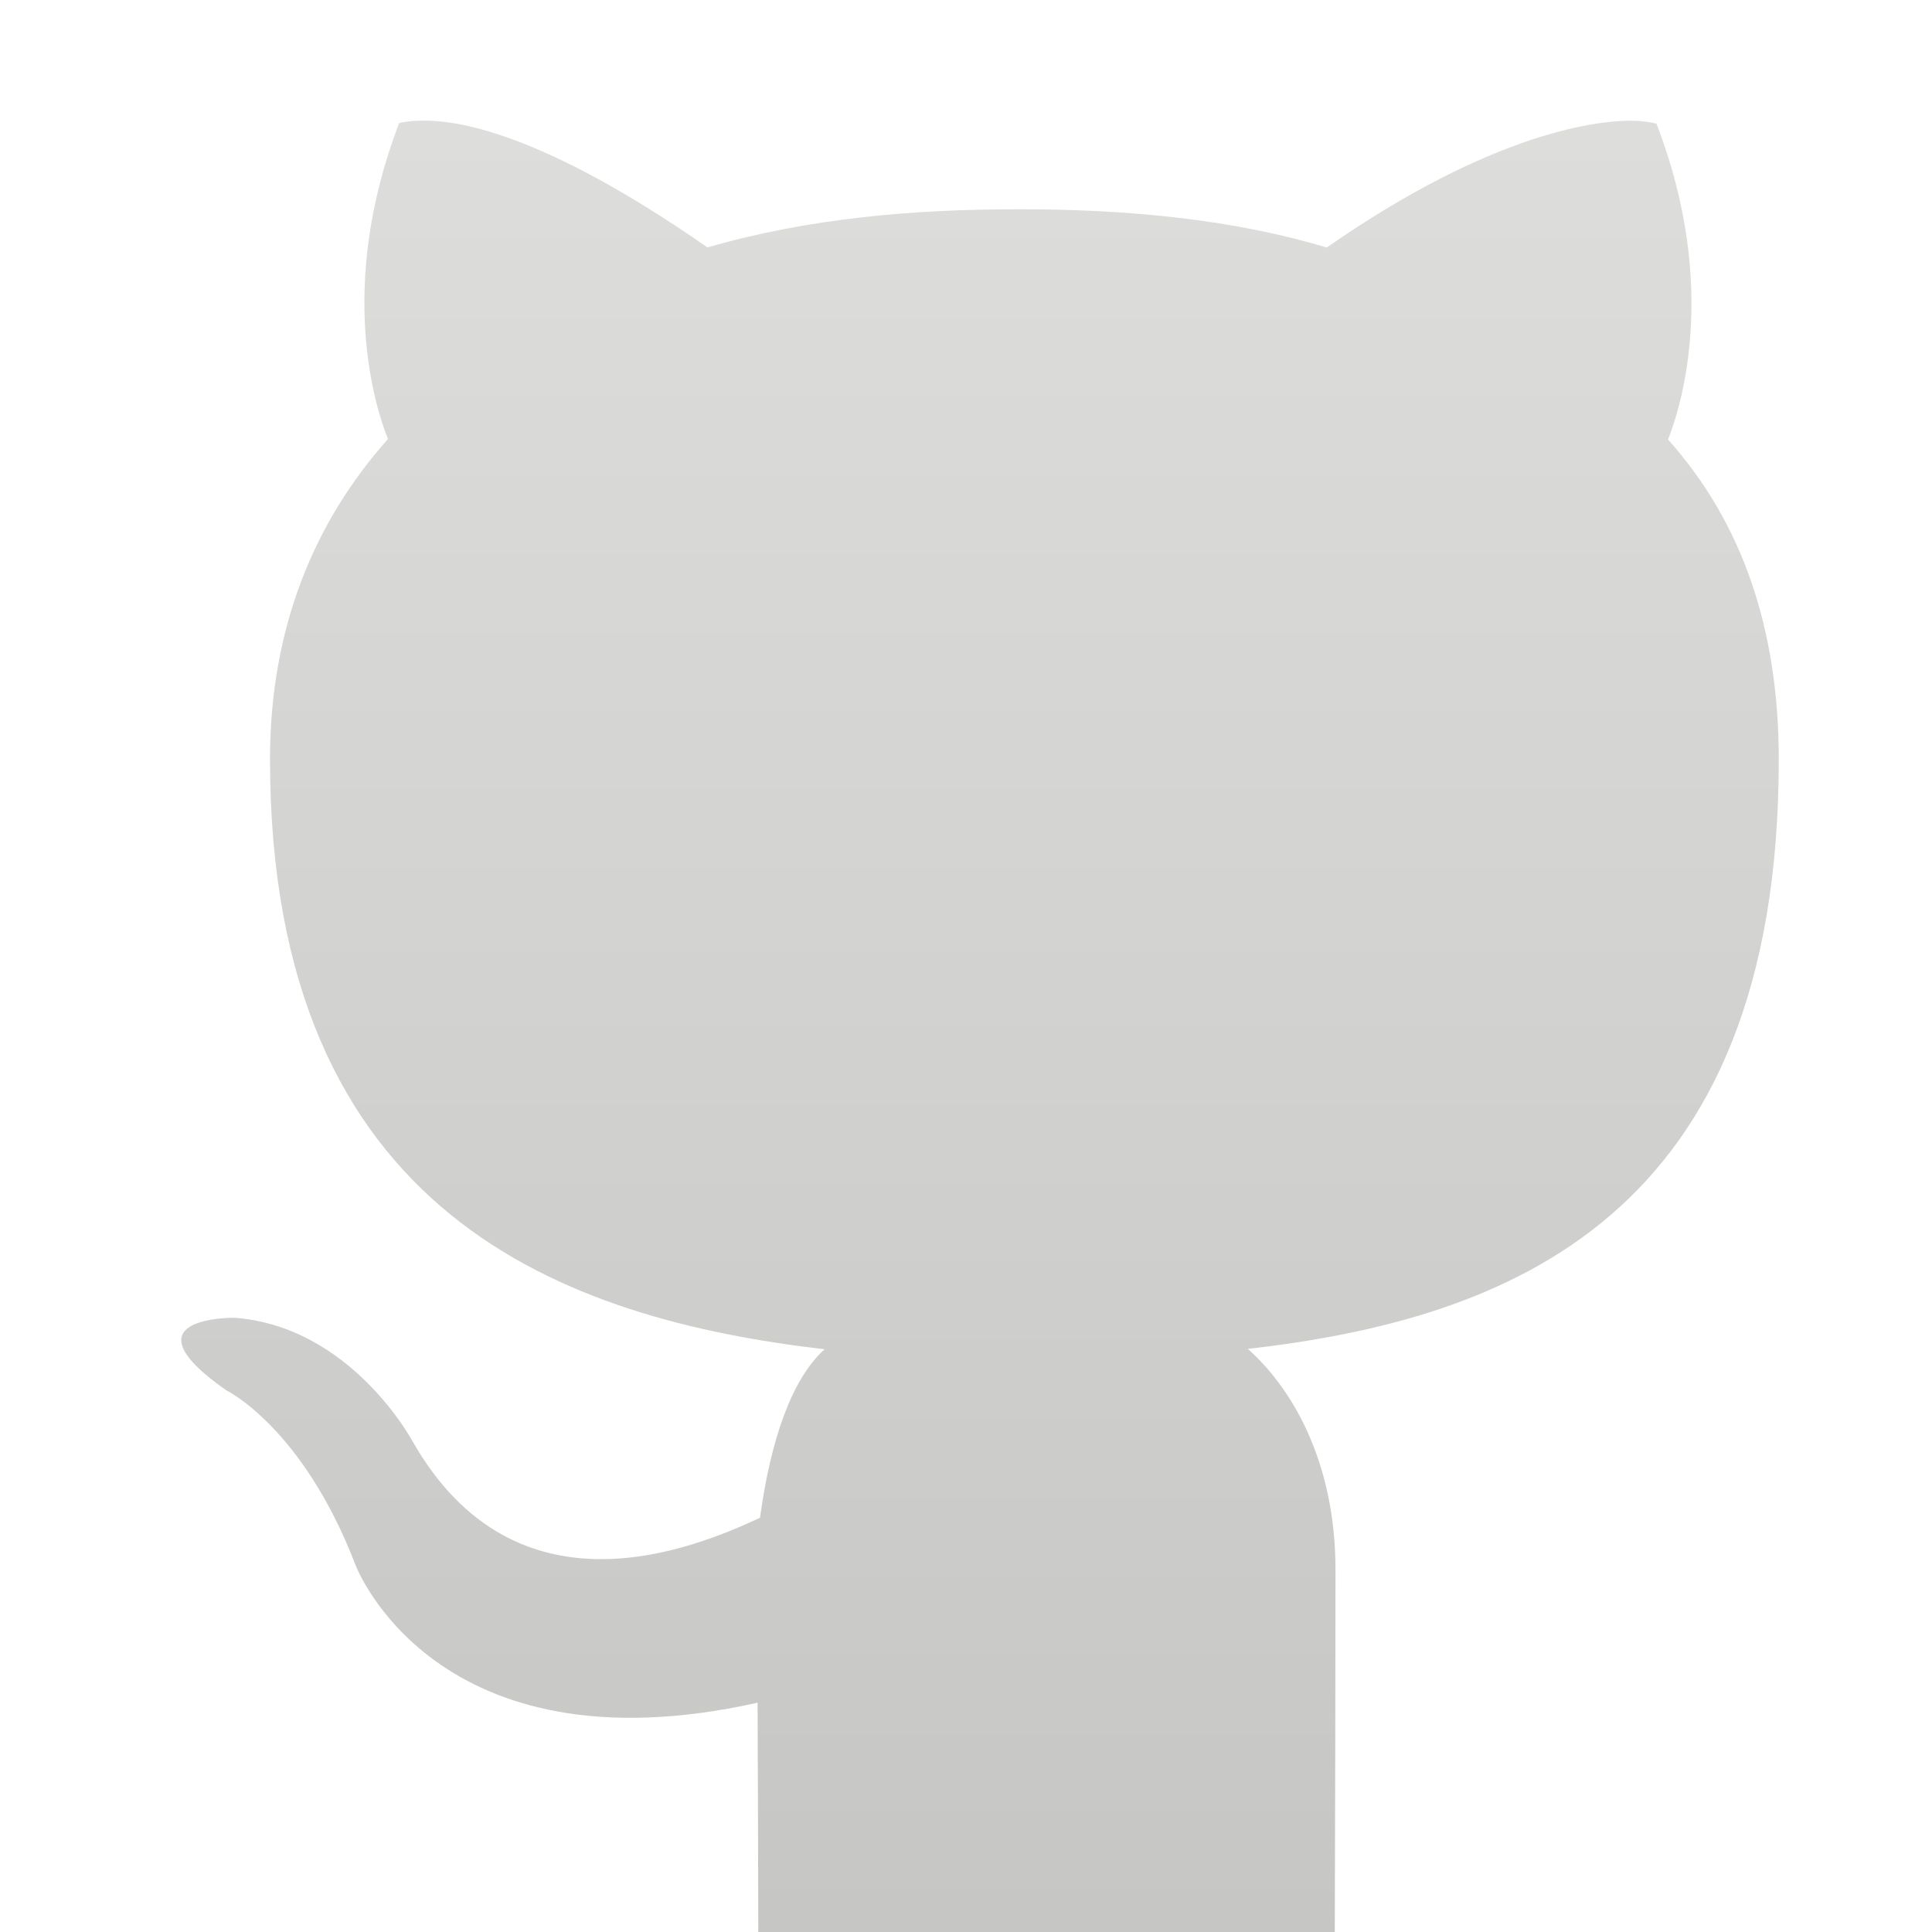 <svg xmlns="http://www.w3.org/2000/svg" width="16" height="16" version="1.1">
 <defs>
   <style id="current-color-scheme" type="text/css">
   .ColorScheme-Text { color: #dddddb; } .ColorScheme-Highlight { color:#5294e2; }
  </style>
  <linearGradient id="arrongin" x1="0%" x2="0%" y1="0%" y2="100%">
   <stop offset="0%" style="stop-color:#dd9b44; stop-opacity:1"/>
   <stop offset="100%" style="stop-color:#ad6c16; stop-opacity:1"/>
  </linearGradient>
  <linearGradient id="aurora" x1="0%" x2="0%" y1="0%" y2="100%">
   <stop offset="0%" style="stop-color:#09D4DF; stop-opacity:1"/>
   <stop offset="100%" style="stop-color:#9269F4; stop-opacity:1"/>
  </linearGradient>
  <linearGradient id="cyberneon" x1="0%" x2="0%" y1="0%" y2="100%">
    <stop offset="0" style="stop-color:#0abdc6; stop-opacity:1"/>
    <stop offset="1" style="stop-color:#ea00d9; stop-opacity:1"/>
  </linearGradient>
  <linearGradient id="fitdance" x1="0%" x2="0%" y1="0%" y2="100%">
   <stop offset="0%" style="stop-color:#1AD6AB; stop-opacity:1"/>
   <stop offset="100%" style="stop-color:#329DB6; stop-opacity:1"/>
  </linearGradient>
  <linearGradient id="oomox" x1="0%" x2="0%" y1="0%" y2="100%">
   <stop offset="0%" style="stop-color:#dddddb; stop-opacity:1"/>
   <stop offset="100%" style="stop-color:#c6c6c5; stop-opacity:1"/>
  </linearGradient>
  <linearGradient id="rainblue" x1="0%" x2="0%" y1="0%" y2="100%">
   <stop offset="0%" style="stop-color:#00F260; stop-opacity:1"/>
   <stop offset="100%" style="stop-color:#0575E6; stop-opacity:1"/>
  </linearGradient>
  <linearGradient id="sunrise" x1="0%" x2="0%" y1="0%" y2="100%">
   <stop offset="0%" style="stop-color: #FF8501; stop-opacity:1"/>
   <stop offset="100%" style="stop-color: #FFCB01; stop-opacity:1"/>
  </linearGradient>
  <linearGradient id="telinkrin" x1="0%" x2="0%" y1="0%" y2="100%">
   <stop offset="0%" style="stop-color: #b2ced6; stop-opacity:1"/>
   <stop offset="100%" style="stop-color: #6da5b7; stop-opacity:1"/>
  </linearGradient>
  <linearGradient id="60spsycho" x1="0%" x2="0%" y1="0%" y2="100%">
   <stop offset="0%" style="stop-color: #df5940; stop-opacity:1"/>
   <stop offset="25%" style="stop-color: #d8d15f; stop-opacity:1"/>
   <stop offset="50%" style="stop-color: #e9882a; stop-opacity:1"/>
   <stop offset="100%" style="stop-color: #279362; stop-opacity:1"/>
  </linearGradient>
  <linearGradient id="90ssummer" x1="0%" x2="0%" y1="0%" y2="100%">
   <stop offset="0%" style="stop-color: #f618c7; stop-opacity:1"/>
   <stop offset="20%" style="stop-color: #94ffab; stop-opacity:1"/>
   <stop offset="50%" style="stop-color: #fbfd54; stop-opacity:1"/>
   <stop offset="100%" style="stop-color: #0f83ae; stop-opacity:1"/>
  </linearGradient>
 </defs>
 <path fill="url(#oomox)" class="ColorScheme-Text" d="m 6.278,16 h 4.776 c 0.003,-1.018 0.006,-2.217 0.006,-2.999 0,-0.922 -0.381,-1.525 -0.726,-1.83 2.145,-0.245 4.397,-1.081 4.397,-4.879 0,-1.079 -0.3,-1.962 -0.917,-2.652 0.099,-0.25 0.43,-1.256 -0.096,-2.616 0,0 -0.051,-0.015 -0.155,-0.023 h -8.23e-4 c -0.313,-0.015 -1.196,0.09 -2.575,1.049 C 10.216,1.817 9.335,1.731 8.417,1.733 c -0.84,0.001 -1.711,0.071 -2.558,0.316 -1.38,-0.959 -2.085,-1.063 -2.398,-1.049 -0.105,0.004 -0.155,0.019 -0.155,0.019 -0.524,1.361 -0.193,2.367 -0.093,2.617 -0.616,0.691 -0.977,1.573 -0.977,2.652 0,3.788 2.454,4.637 4.593,4.886 -0.275,0.247 -0.448,0.758 -0.535,1.396 -0.549,0.253 -2.021,0.872 -2.88,-0.638 0,0 -0.508,-0.949 -1.475,-1.019 0,0 -0.94,-0.011 -0.065,0.601 0,0 0.631,0.304 1.07,1.446 0,0 0.651,1.739 3.33,1.141 0.002,0.406 0.004,1.163 0.006,1.895 z"/>
</svg>
